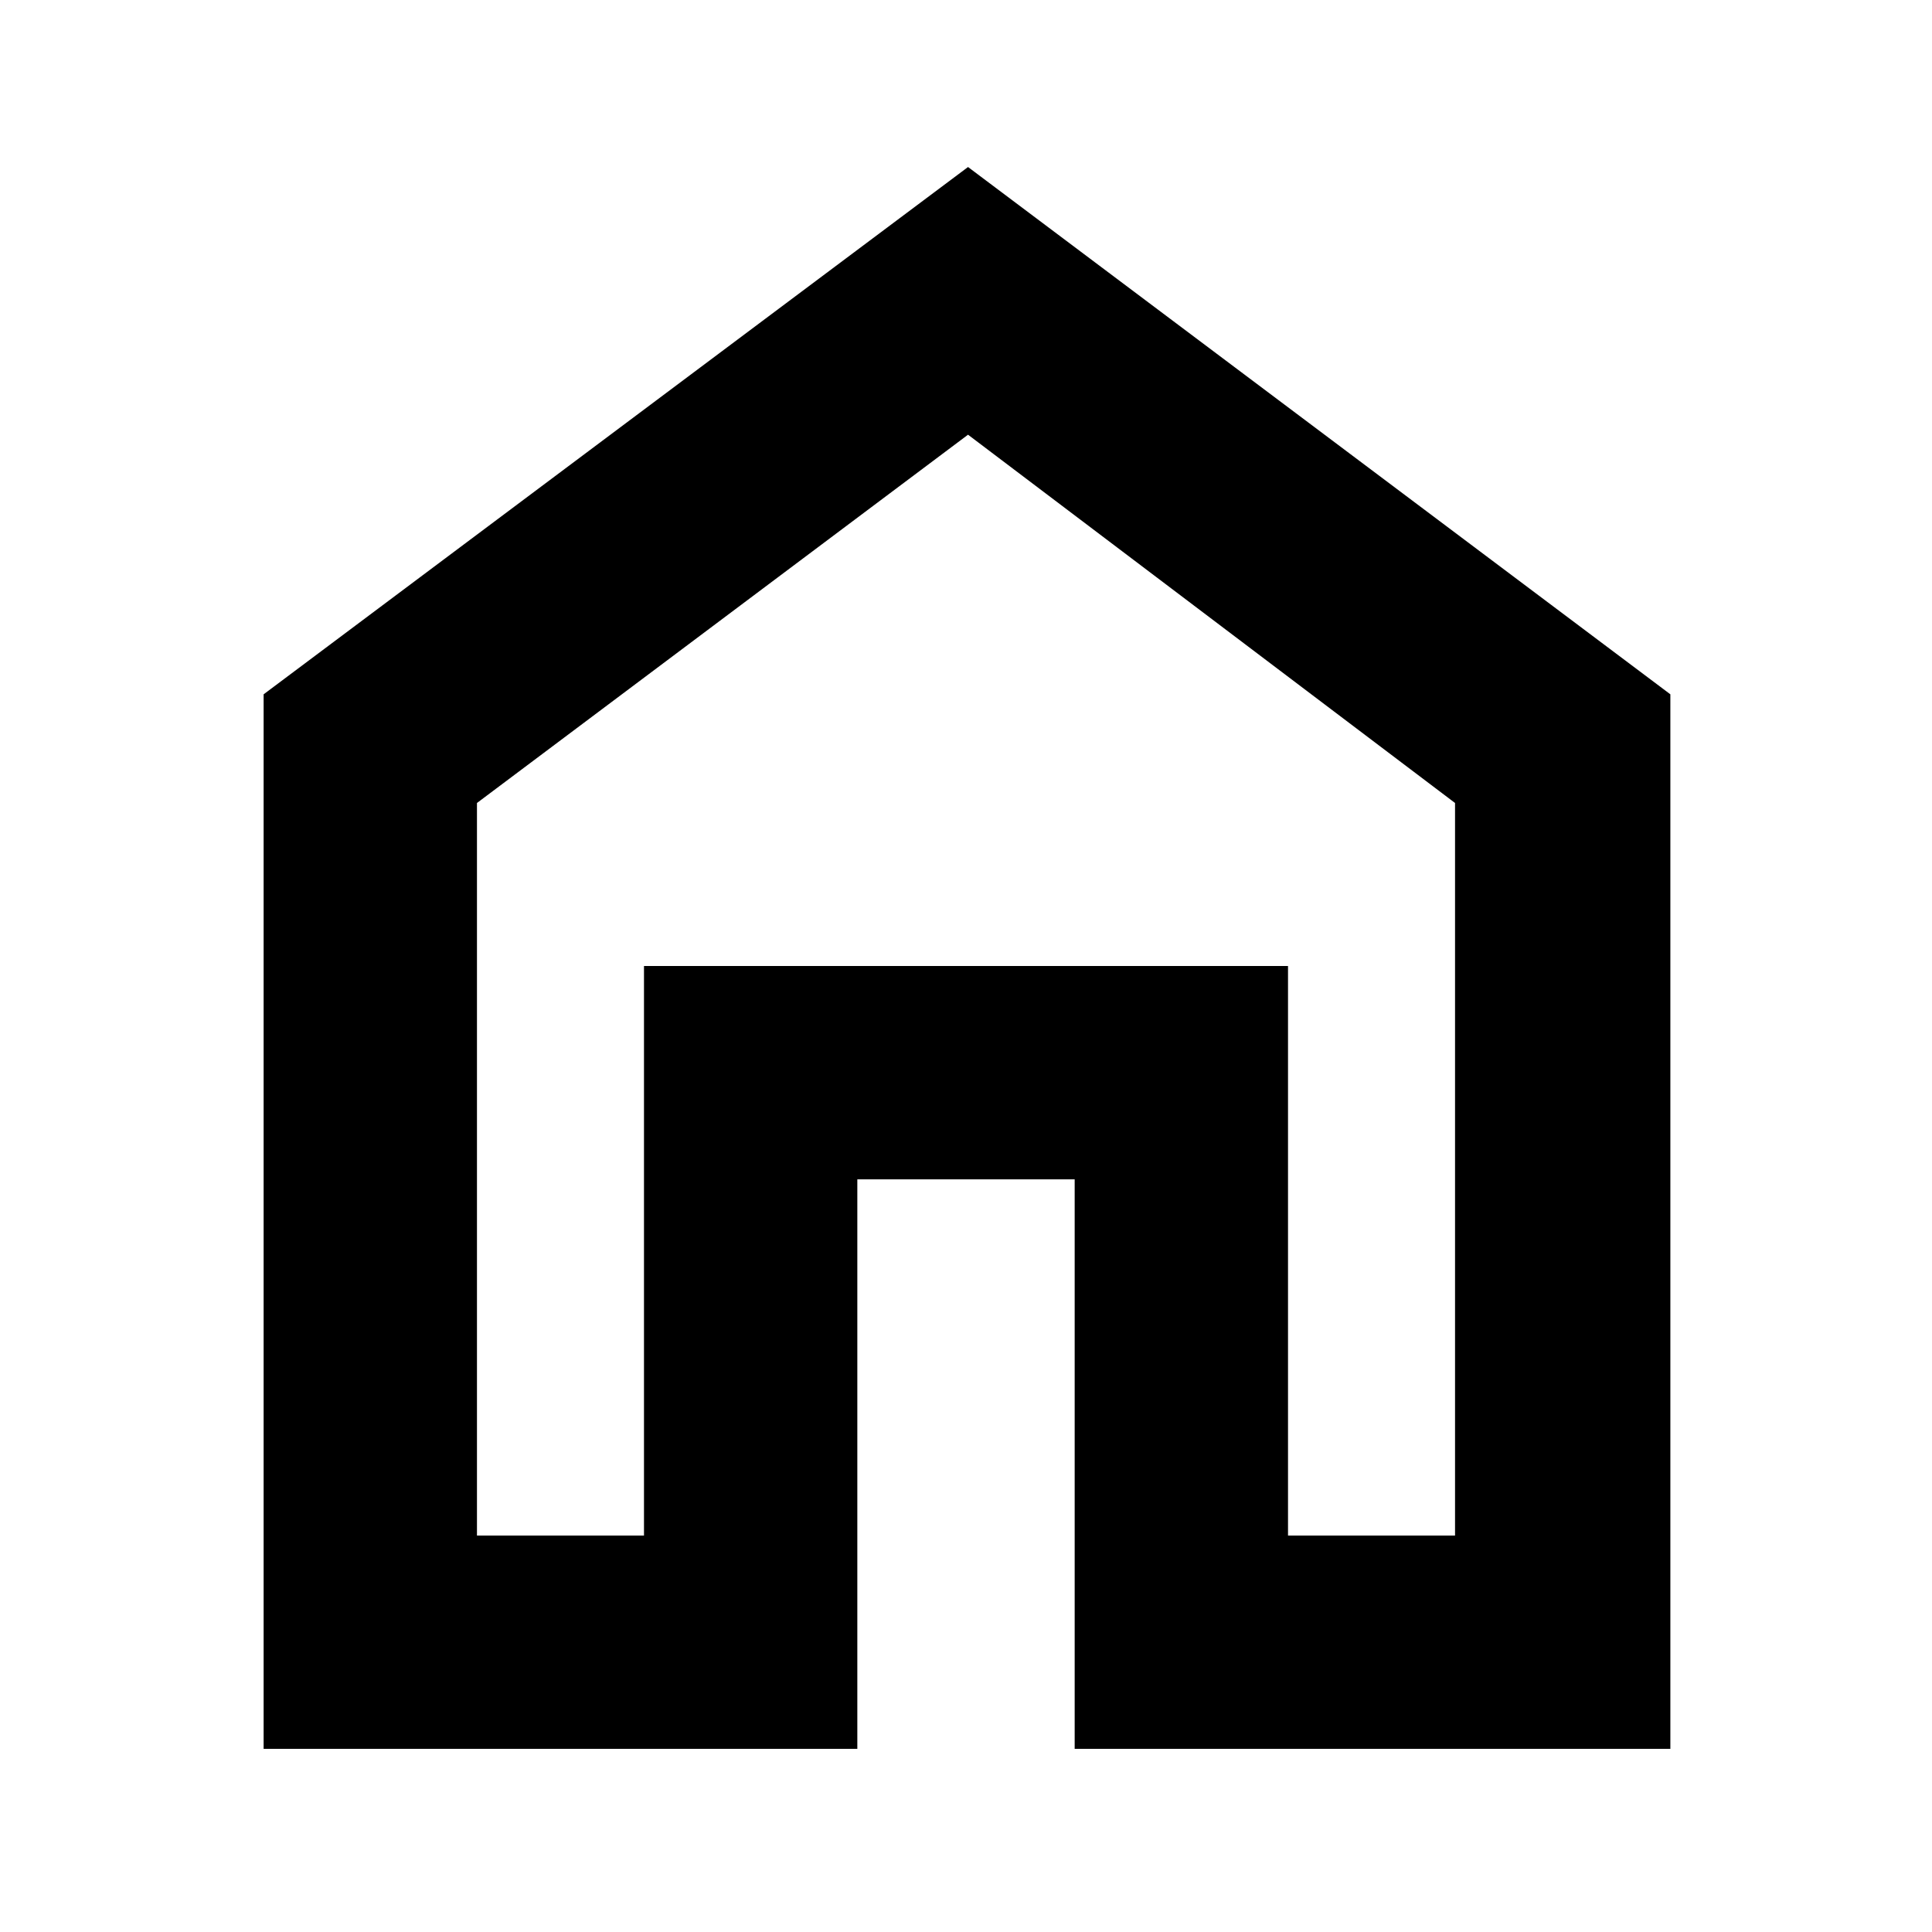 <svg xmlns="http://www.w3.org/2000/svg" height="40" width="40"><path d="M5.458 36.208V14.375L20.042 3.458L34.583 14.375V36.208H22.25V24.417H17.75V36.208ZM9.875 31.792H13.333V20H26.667V31.792H30.125V16.625L20.042 9L9.875 16.625ZM20 20.417Z"/></svg>